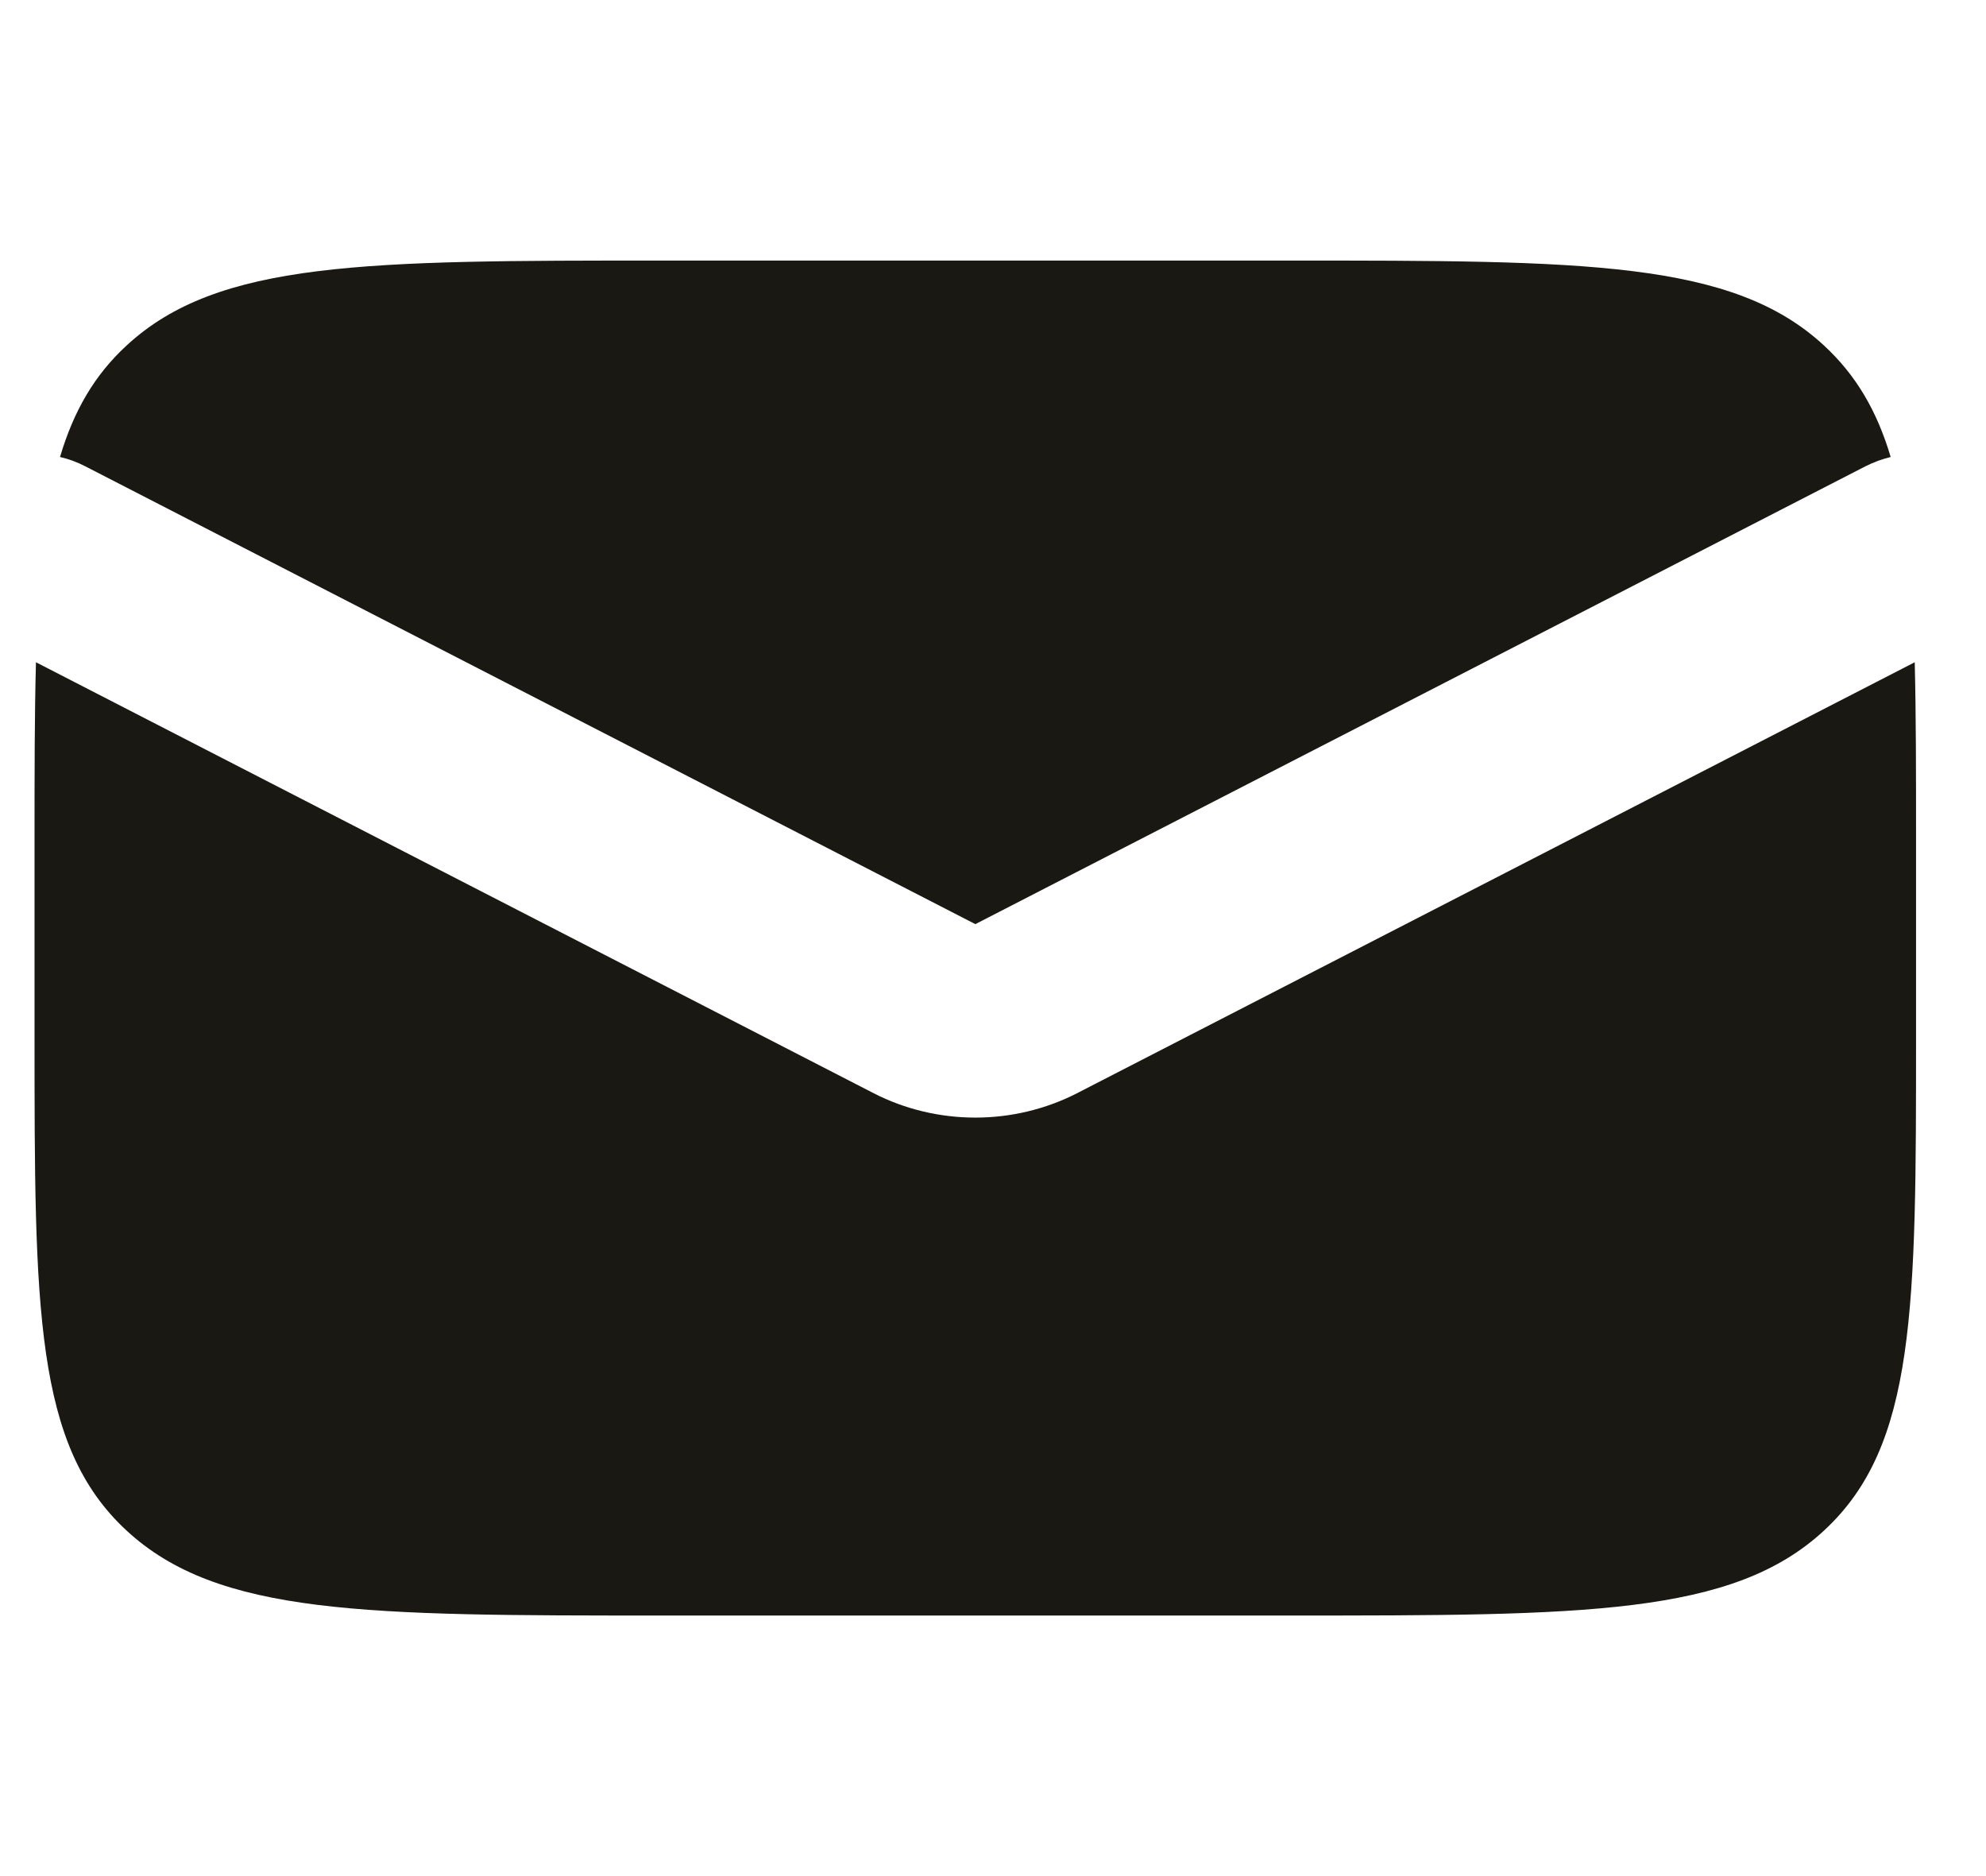 <svg width="18" height="17" viewBox="0 0 18 17" fill="none" xmlns="http://www.w3.org/2000/svg">
<g id="lets-icons:message-alt-fill">
<path id="Vector" fill-rule="evenodd" clip-rule="evenodd" d="M0.326 6.001C0.313 6.475 0.313 7.011 0.313 7.623V9.377C0.313 11.857 0.313 13.098 1.146 13.868C1.978 14.639 3.319 14.639 5.998 14.639H11.682C14.361 14.639 15.702 14.639 16.533 13.868C17.366 13.098 17.366 11.857 17.366 9.377V7.623C17.366 7.011 17.366 6.474 17.354 6.001L9.76 9.907C9.478 10.051 9.162 10.127 8.84 10.127C8.518 10.127 8.201 10.051 7.92 9.907L0.326 6.001ZM0.544 4.141C0.623 4.159 0.699 4.187 0.774 4.226L8.84 8.374L16.906 4.226C16.981 4.188 17.058 4.16 17.136 4.141C17.013 3.726 16.823 3.4 16.533 3.132C15.702 2.361 14.361 2.361 11.682 2.361H5.998C3.319 2.361 1.978 2.361 1.146 3.132C0.855 3.4 0.667 3.726 0.544 4.141" fill="#191812"/>
</g>
</svg>
